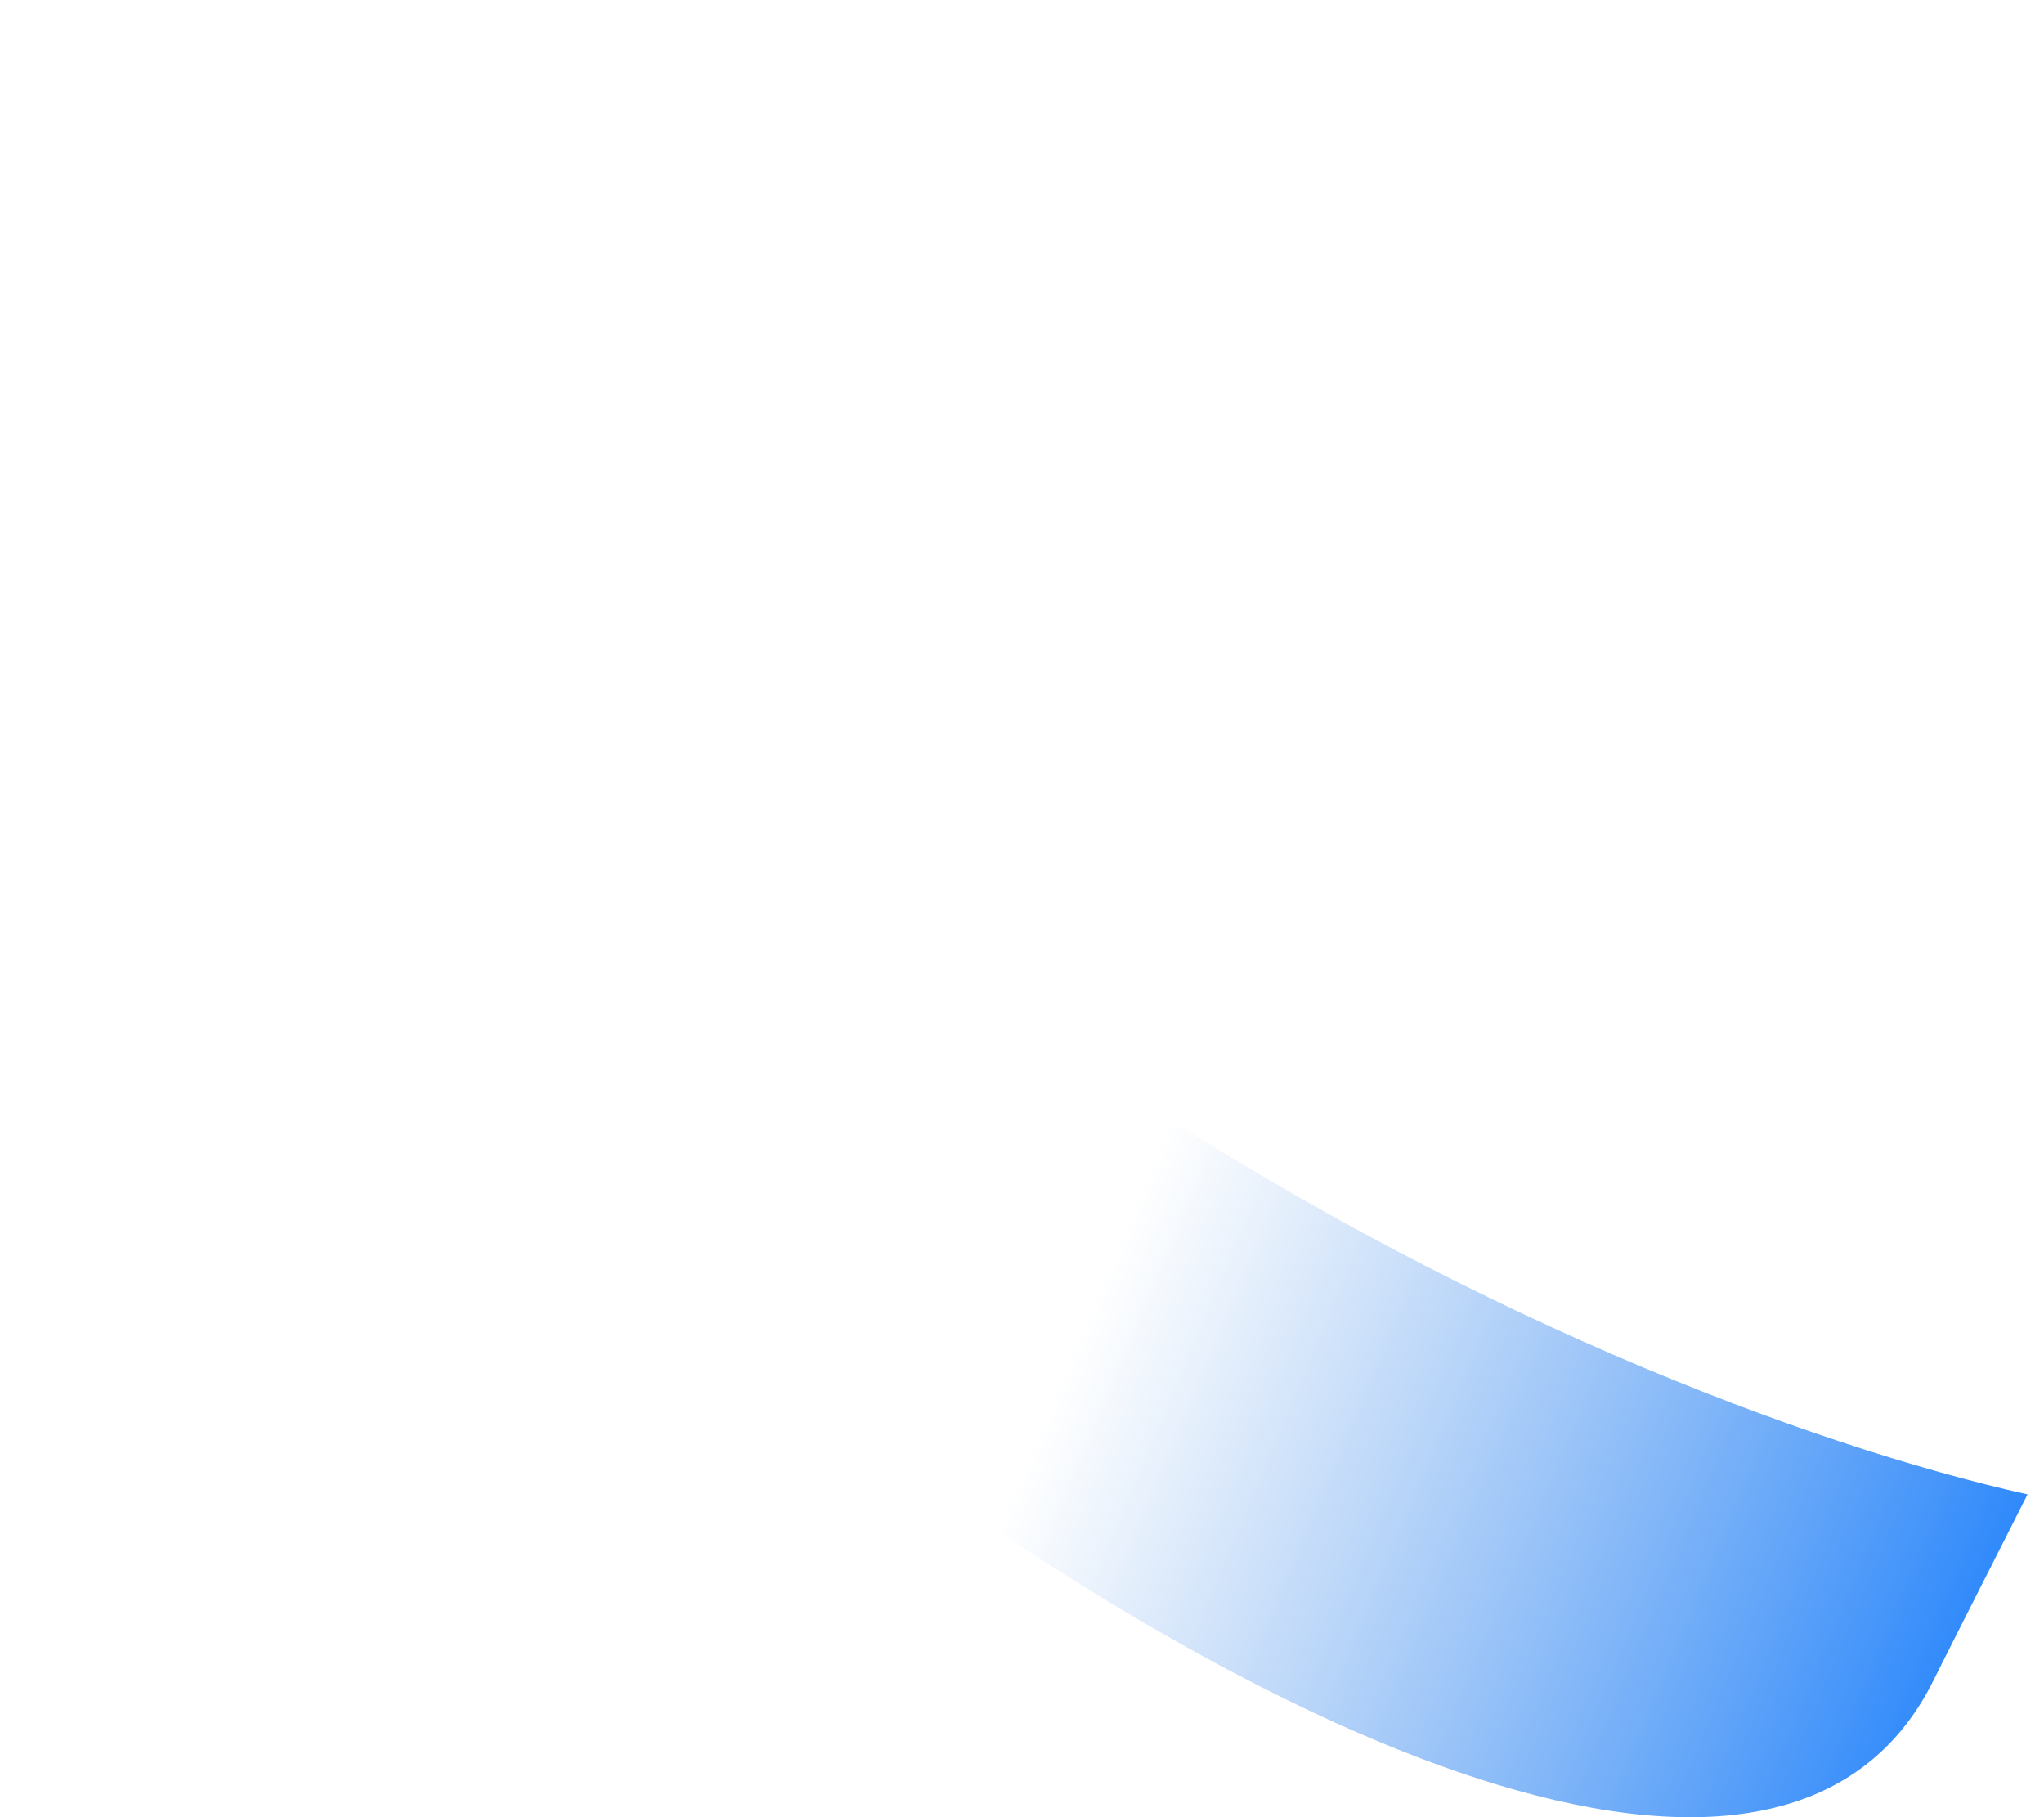 <svg width="18" height="16" viewBox="0 0 18 16" fill="none" xmlns="http://www.w3.org/2000/svg">
<path d="M0.147 2.698C-1.7 6.373 14.397 20.108 17.028 14.793C17.233 14.383 17.513 13.834 17.855 13.158C13.999 12.297 5.316 8.459 1.397 0C0.794 1.347 0.352 2.28 0.147 2.698Z" fill="url(#paint0_linear_201_549)"/>
<defs>
<linearGradient id="paint0_linear_201_549" x1="40.495" y1="-36.39" x2="31.439" y2="-40.212" gradientUnits="userSpaceOnUse">
<stop stop-color="#0071FF"/>
<stop offset="1" stop-color="#307FE2" stop-opacity="0"/>
</linearGradient>
</defs>
</svg>
